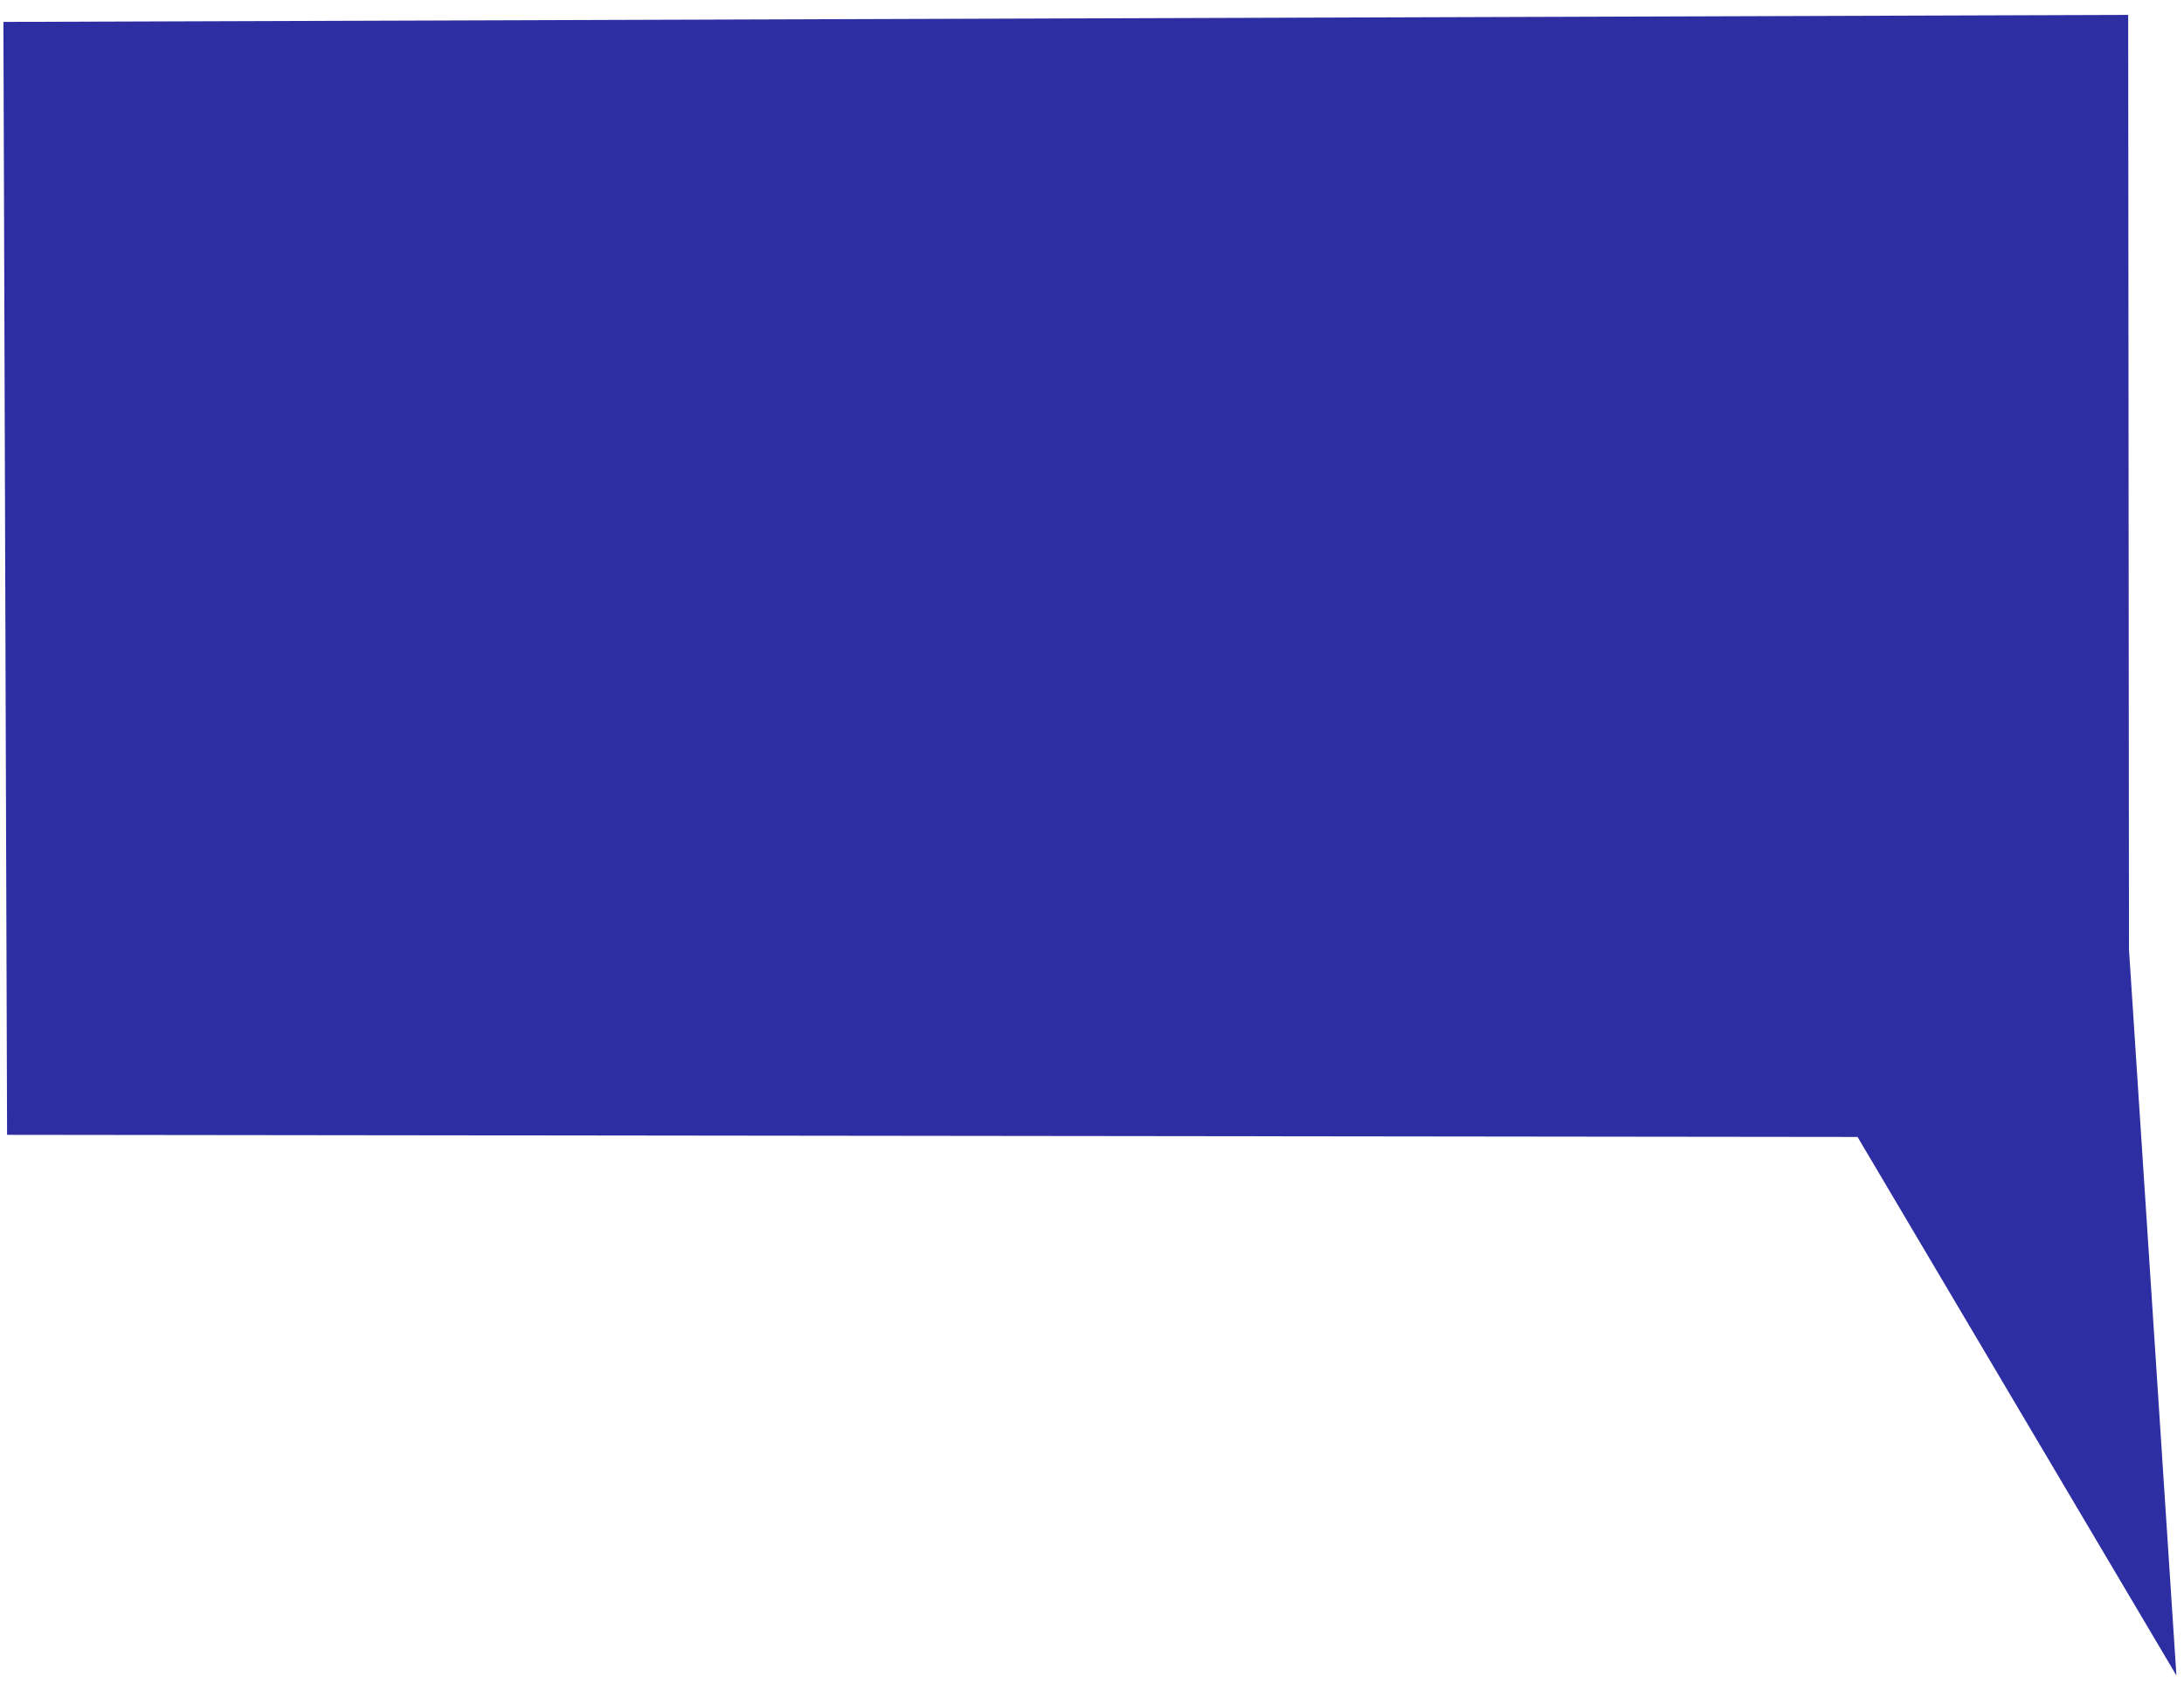 <svg width="144" height="111" viewBox="0 0 144 111" fill="none" xmlns="http://www.w3.org/2000/svg">
<path d="M0.225 1.445L140.32 0.983L140.373 62.631L143.5 110.5L122.476 74.983L0.467 74.843L0.225 1.445Z" fill="#2E2EA3"/>
</svg>
